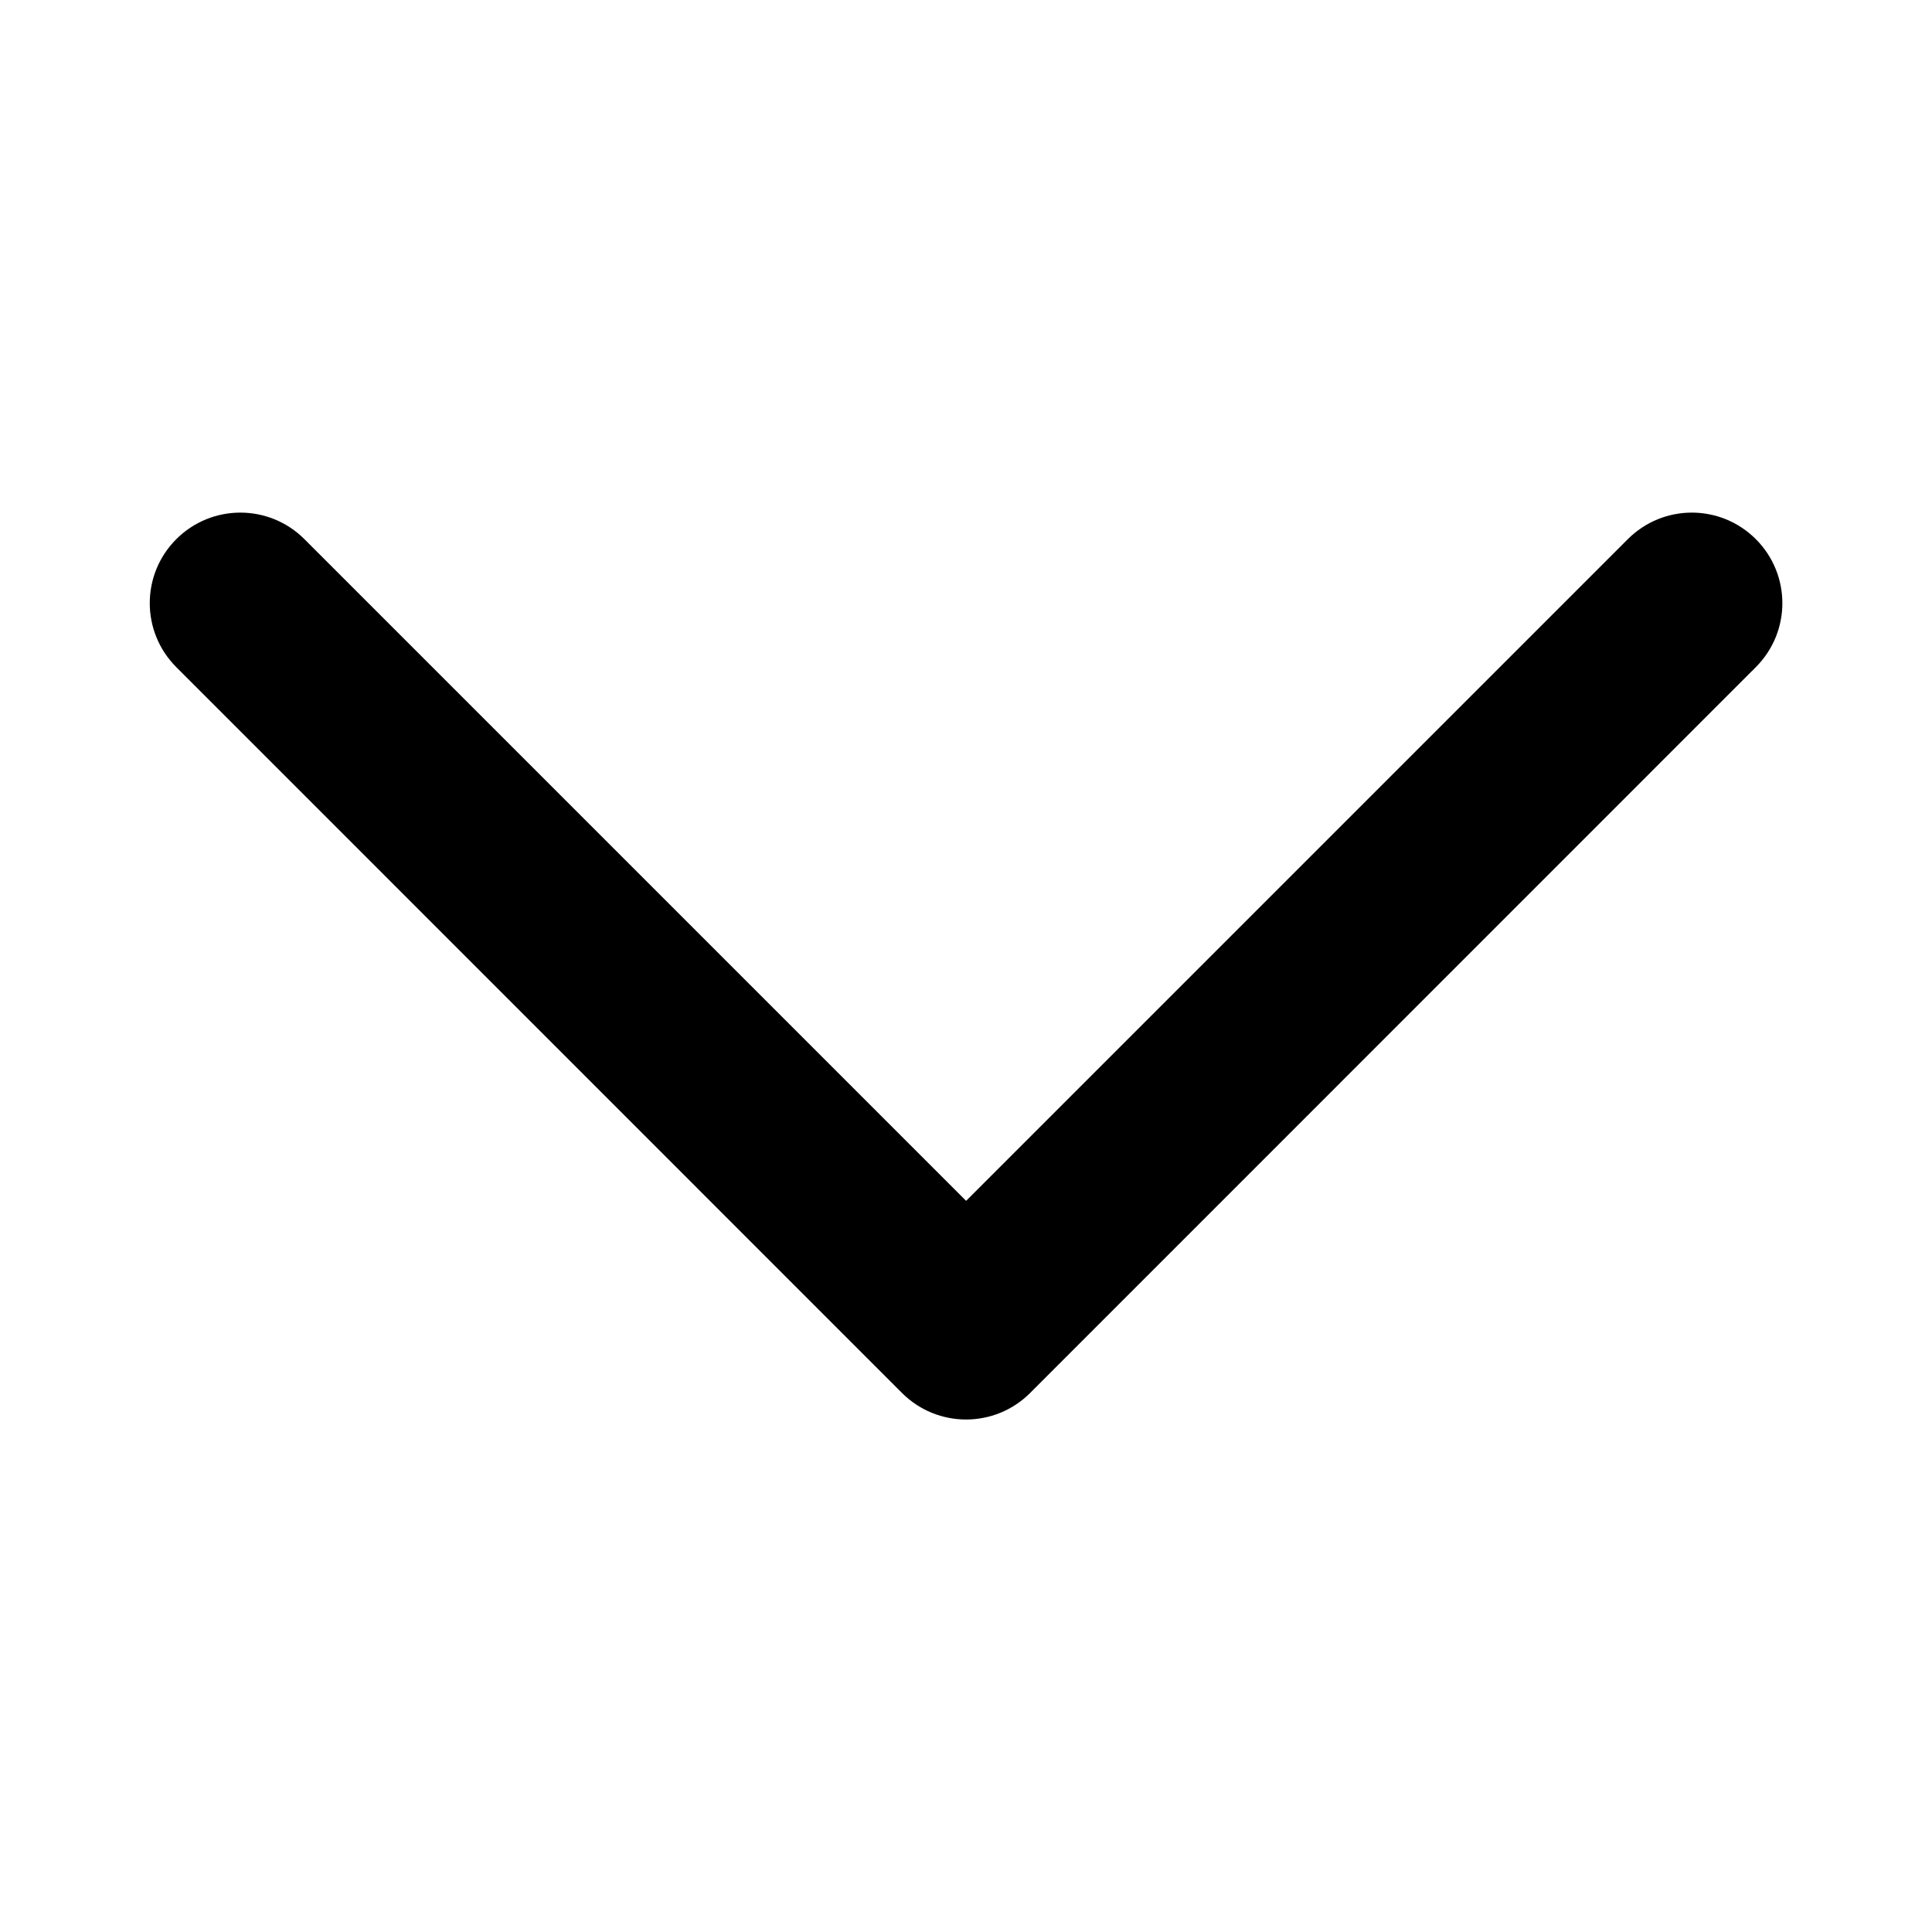 <svg width="16" height="16" viewBox="0 0 16 16" fill="none" xmlns="http://www.w3.org/2000/svg">
<path d="M1.46 4.465C1.167 4.758 1.167 5.232 1.46 5.525L7.47 11.536C7.763 11.829 8.238 11.829 8.531 11.536L14.541 5.525C14.834 5.232 14.834 4.758 14.541 4.465C14.248 4.172 13.774 4.172 13.481 4.465L8.001 9.945L2.521 4.465C2.228 4.172 1.753 4.172 1.46 4.465Z" fill="black"/>
</svg>

